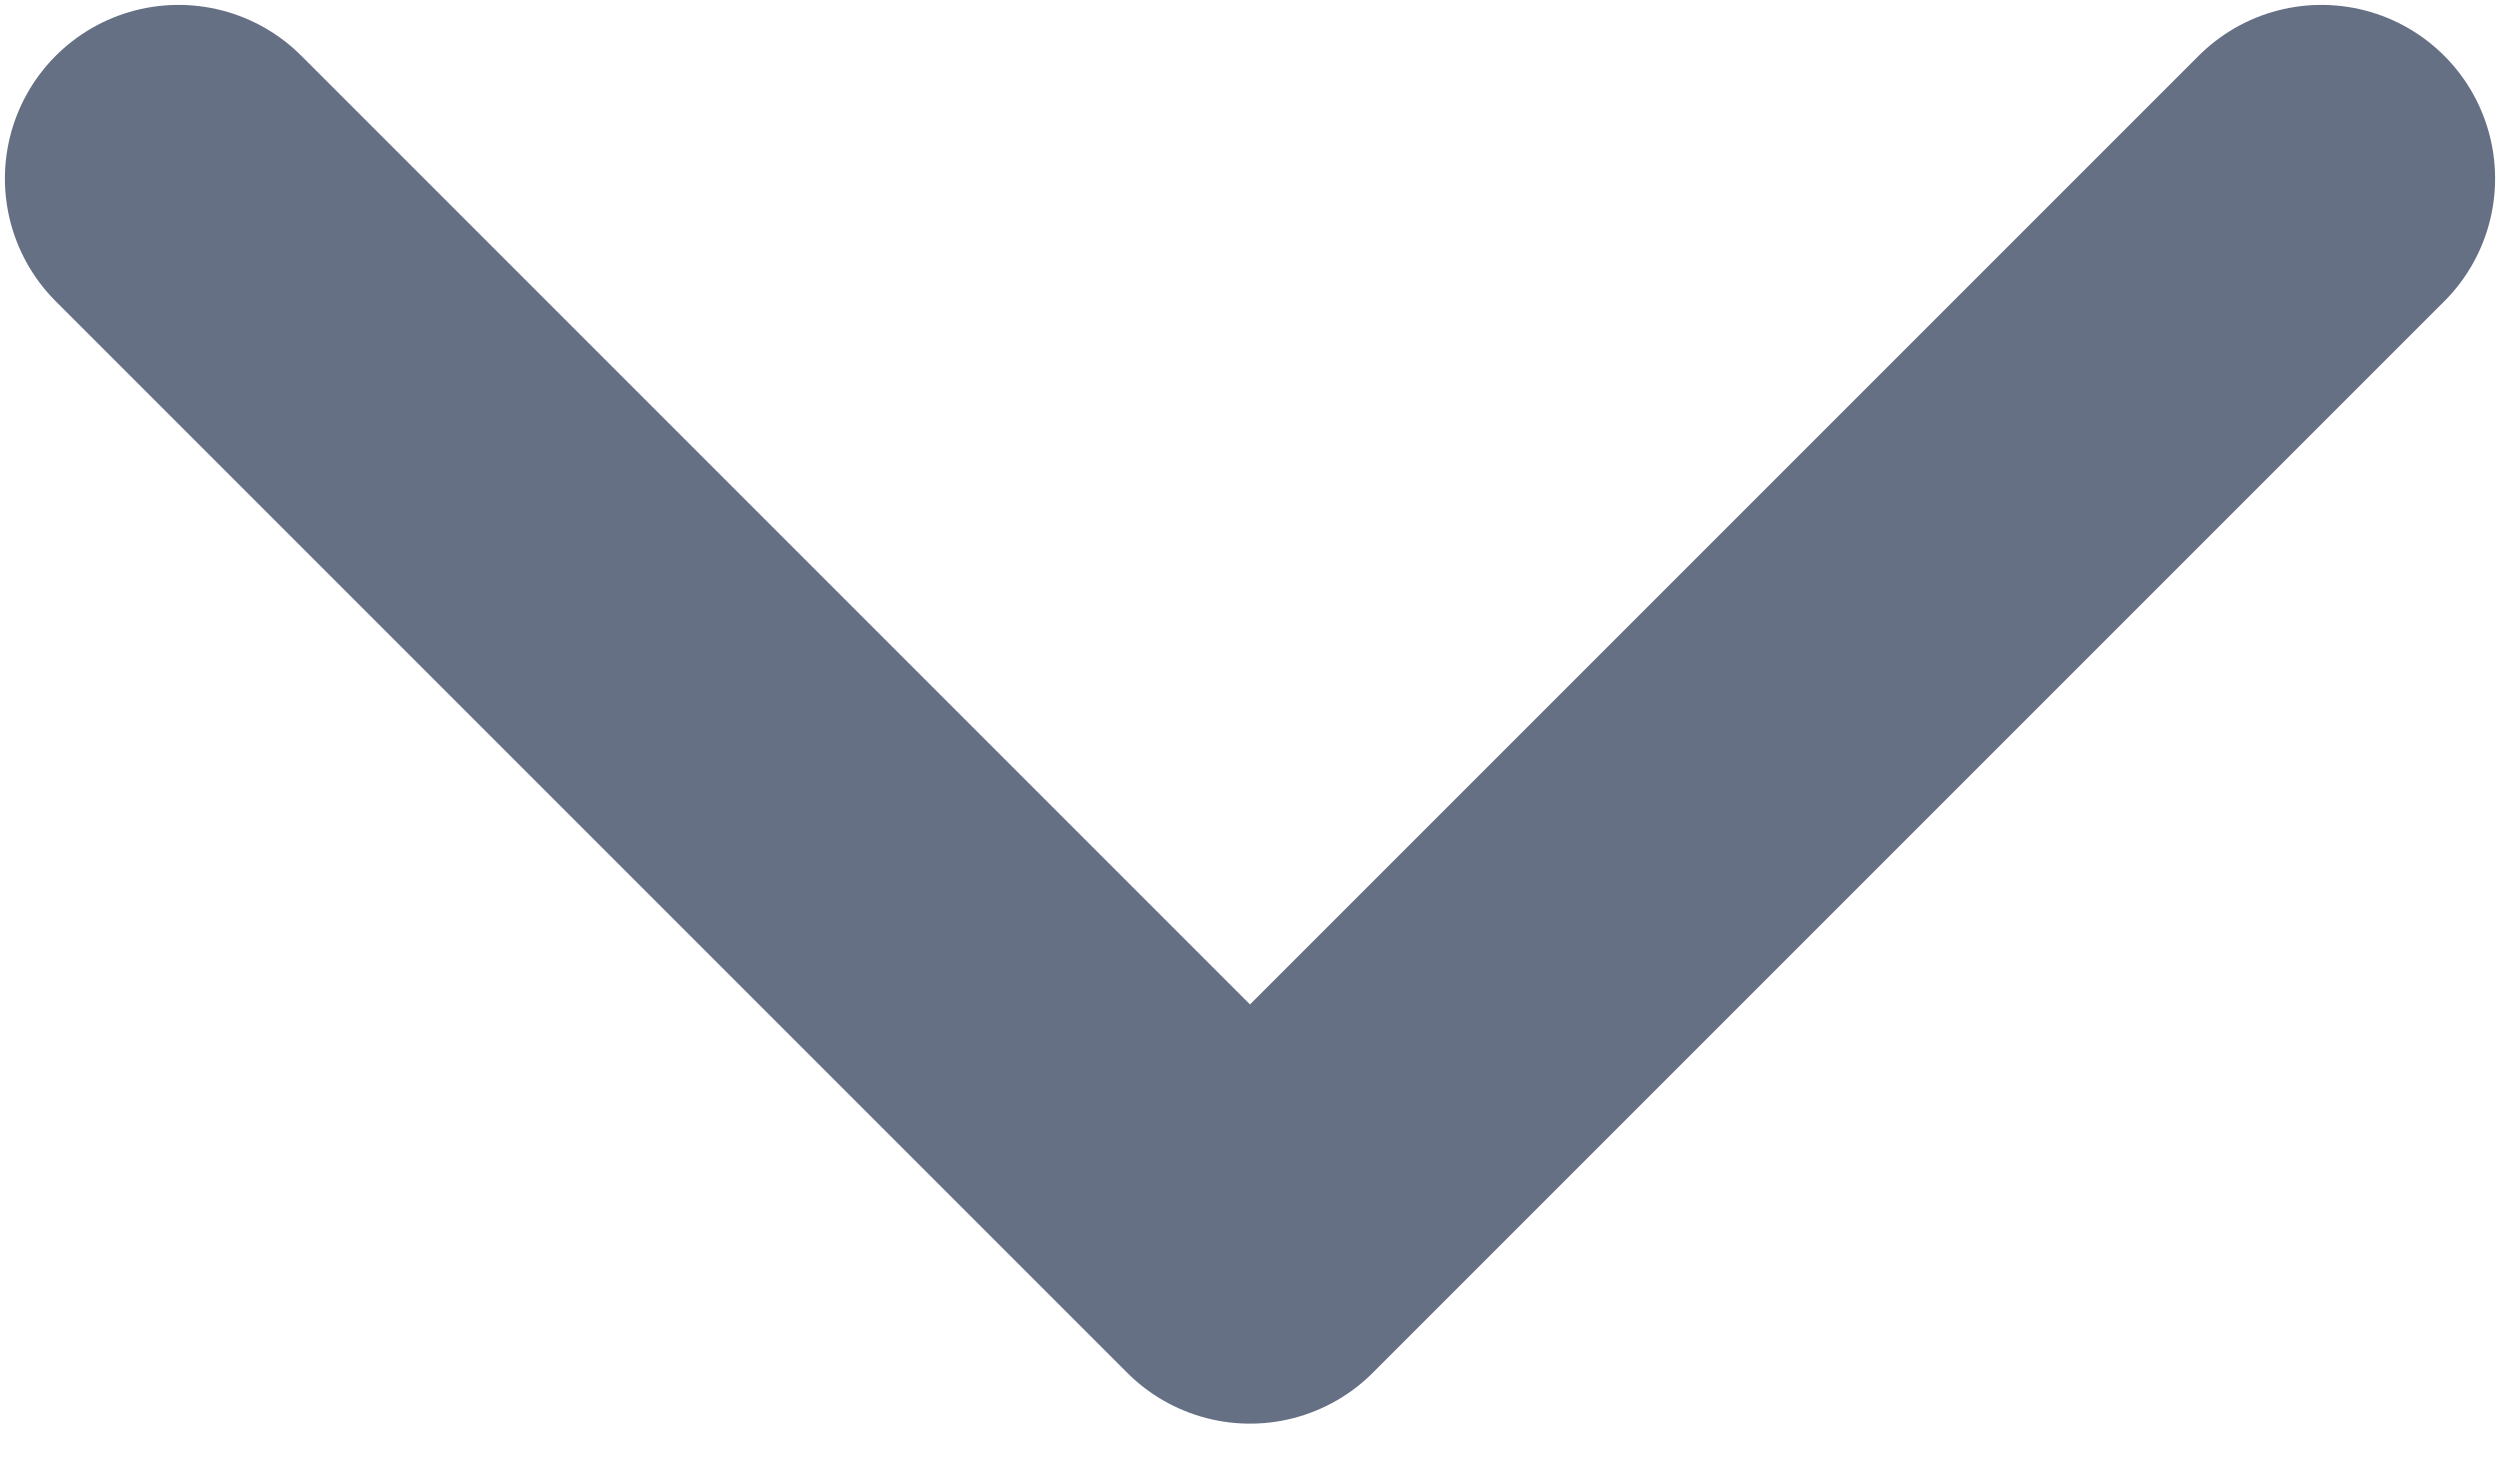 <svg width="12" height="7" viewBox="0 0 12 7" fill="none" xmlns="http://www.w3.org/2000/svg">
<path d="M0.857 0.857L6 6L11.143 0.857" stroke="#667085" stroke-width="1.667" stroke-linecap="round" stroke-linejoin="round"/>
</svg>
